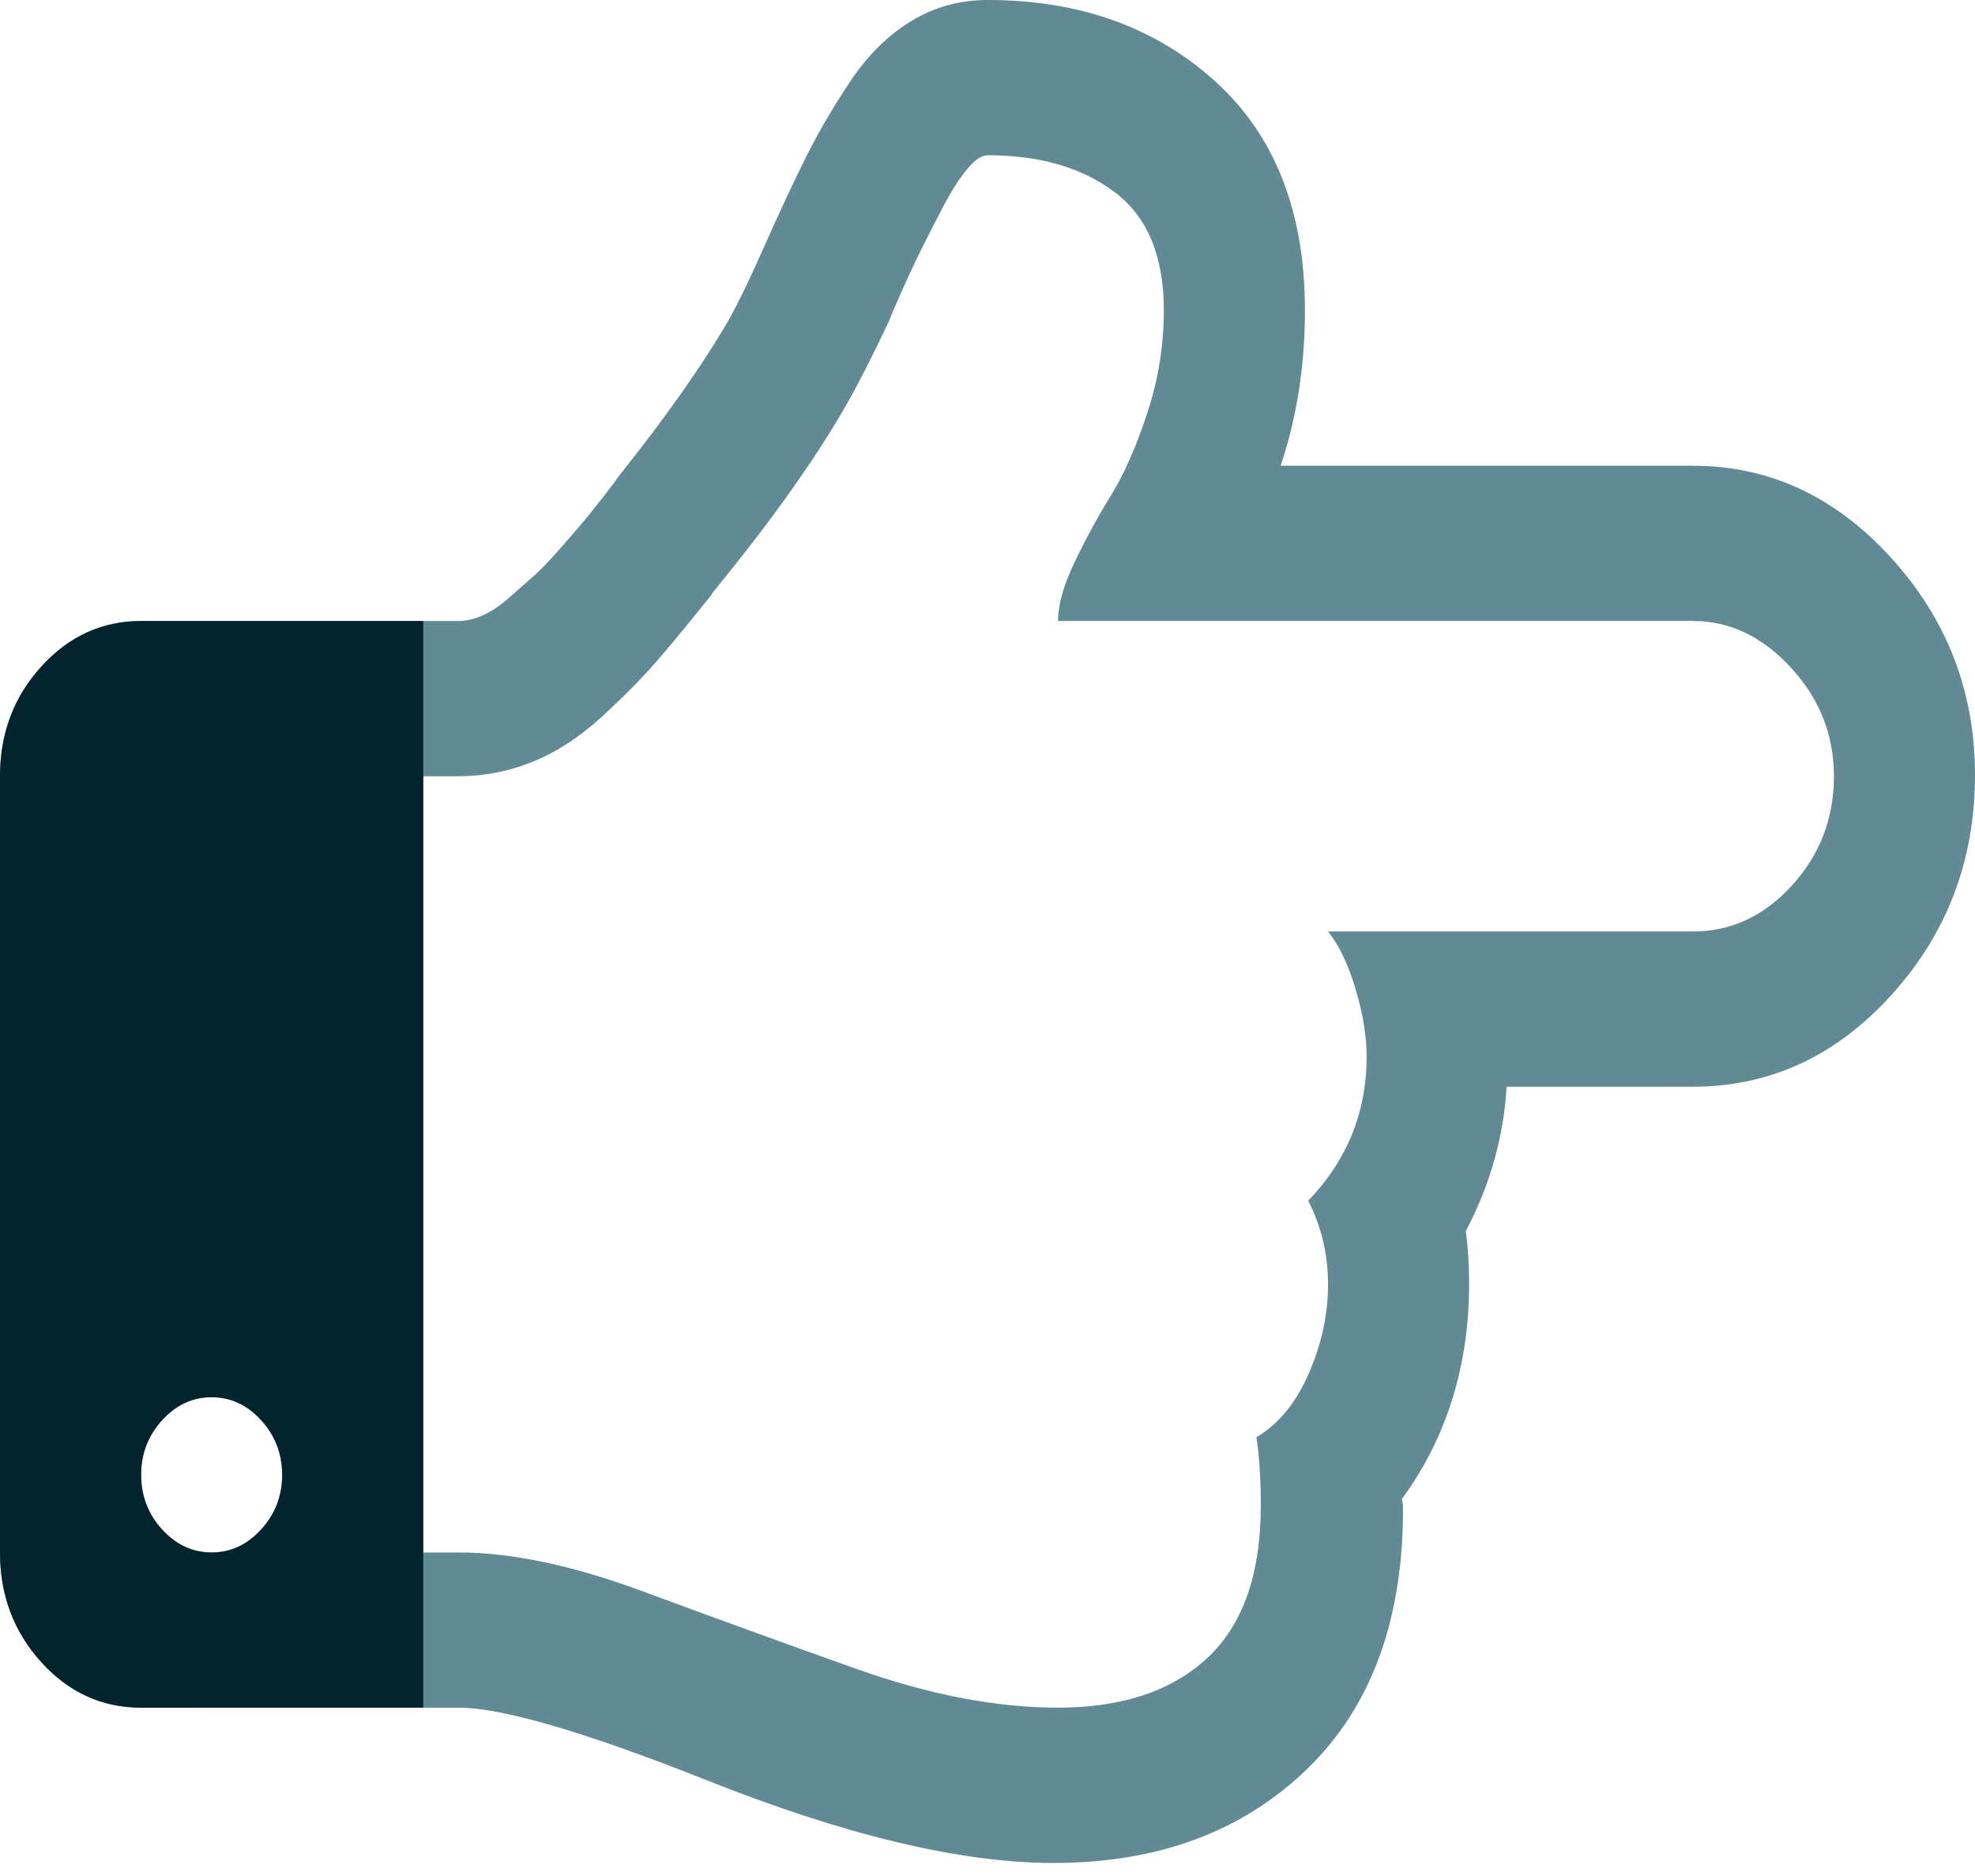 <svg width="80" height="76" viewBox="0 0 80 76" fill="none" xmlns="http://www.w3.org/2000/svg">
<path d="M1.675 27.002C2.791 25.773 4.138 25.158 5.716 25.158H18.572C18.87 25.158 19.19 25.085 19.532 24.938C19.875 24.79 20.225 24.561 20.581 24.25C20.939 23.938 21.273 23.643 21.586 23.365C21.898 23.086 22.256 22.718 22.657 22.259C23.059 21.8 23.365 21.448 23.572 21.203C23.781 20.957 24.064 20.605 24.421 20.146C24.779 19.688 24.987 19.409 25.047 19.311C26.98 16.886 28.47 14.773 29.511 12.972C29.898 12.284 30.389 11.269 30.984 9.925C31.579 8.583 32.13 7.404 32.636 6.387C33.142 5.372 33.745 4.34 34.444 3.292C35.143 2.244 35.962 1.433 36.899 0.86C37.836 0.287 38.871 0 40.001 0C43.721 0 46.794 1.097 49.22 3.292C51.646 5.486 52.858 8.582 52.858 12.578C52.858 14.806 52.531 16.902 51.876 18.868H68.572C71.666 18.868 74.345 20.113 76.607 22.602C78.869 25.092 80 28.024 80 31.398C80 34.837 78.877 37.802 76.63 40.291C74.382 42.781 71.697 44.025 68.572 44.025H61.027C60.908 46.056 60.357 48.005 59.375 49.872C59.464 50.56 59.509 51.265 59.509 51.984C59.509 55.326 58.601 58.241 56.786 60.73L56.831 60.977C56.861 65.563 55.567 69.126 52.947 71.664C50.328 74.202 46.906 75.472 42.679 75.472C38.9 75.472 34.182 74.341 28.528 72.081C23.647 70.149 20.328 69.181 18.572 69.181H5.716C4.137 69.181 2.79 68.567 1.675 67.339C0.559 66.11 0 64.628 0 62.892V31.446C0.001 29.709 0.56 28.227 1.675 27.002ZM17.144 62.893H18.572C20.716 62.893 23.2 63.417 26.026 64.463C28.853 65.512 31.74 66.561 34.687 67.608C37.633 68.657 40.357 69.18 42.856 69.18C45.446 69.18 47.462 68.51 48.906 67.165C50.35 65.822 51.071 63.759 51.071 60.974C51.071 59.926 51.012 59.009 50.893 58.223C51.785 57.7 52.492 56.839 53.013 55.644C53.534 54.449 53.794 53.245 53.794 52.033C53.794 50.822 53.527 49.691 52.991 48.643C54.568 47.004 55.357 45.057 55.357 42.796C55.357 41.978 55.208 41.068 54.91 40.07C54.613 39.07 54.24 38.292 53.794 37.736H68.571C70.119 37.736 71.458 37.112 72.589 35.868C73.72 34.623 74.285 33.149 74.285 31.446C74.285 29.775 73.706 28.31 72.545 27.048C71.384 25.787 70.059 25.156 68.572 25.156H42.858C42.858 24.501 43.081 23.707 43.528 22.773C43.974 21.84 44.465 20.939 45.001 20.071C45.536 19.203 46.027 18.089 46.473 16.729C46.92 15.37 47.143 13.986 47.143 12.577C47.143 10.383 46.481 8.786 45.157 7.787C43.832 6.788 42.114 6.289 40.001 6.289C39.762 6.289 39.487 6.477 39.174 6.854C38.862 7.231 38.542 7.73 38.215 8.352C37.887 8.975 37.589 9.556 37.322 10.097C37.054 10.638 36.779 11.227 36.496 11.866C36.212 12.505 36.056 12.873 36.027 12.972C35.313 14.478 34.747 15.592 34.331 16.313C33.141 18.409 31.473 20.784 29.331 23.437C29.272 23.502 29.204 23.584 29.13 23.683C29.055 23.781 28.996 23.855 28.952 23.904C28.907 23.953 28.854 24.026 28.796 24.125C27.932 25.206 27.203 26.09 26.608 26.778C26.013 27.466 25.268 28.22 24.376 29.038C23.483 29.858 22.554 30.463 21.586 30.856C20.618 31.25 19.614 31.447 18.572 31.447H17.144V62.893H17.144V62.893ZM6.563 61.959C7.129 62.582 7.798 62.893 8.572 62.893C9.346 62.893 10.016 62.582 10.581 61.959C11.147 61.337 11.43 60.6 11.43 59.748C11.43 58.896 11.147 58.159 10.581 57.537C10.016 56.915 9.346 56.603 8.572 56.603C7.798 56.603 7.129 56.915 6.563 57.537C5.998 58.159 5.716 58.896 5.716 59.748C5.716 60.6 5.998 61.337 6.563 61.959Z" fill="#628A94"/>
<path fill-rule="evenodd" clip-rule="evenodd" d="M1.675 27.002C2.791 25.773 4.138 25.158 5.716 25.158H17.144V31.447L17.144 62.893V69.18L5.716 69.181C4.137 69.181 2.79 68.567 1.675 67.339C0.559 66.11 0 64.628 0 62.892C0 62.892 -0 33.182 0 31.446C0.001 29.709 0.56 28.227 1.675 27.002ZM8.572 62.893C7.798 62.893 7.129 62.582 6.563 61.959C5.998 61.337 5.716 60.6 5.716 59.748C5.716 58.896 5.998 58.159 6.563 57.537C7.129 56.915 7.798 56.603 8.572 56.603C9.346 56.603 10.016 56.915 10.581 57.537C11.147 58.159 11.43 58.896 11.43 59.748C11.43 60.6 11.147 61.337 10.581 61.959C10.016 62.582 9.346 62.893 8.572 62.893Z" fill="#03242C"/>
</svg>

